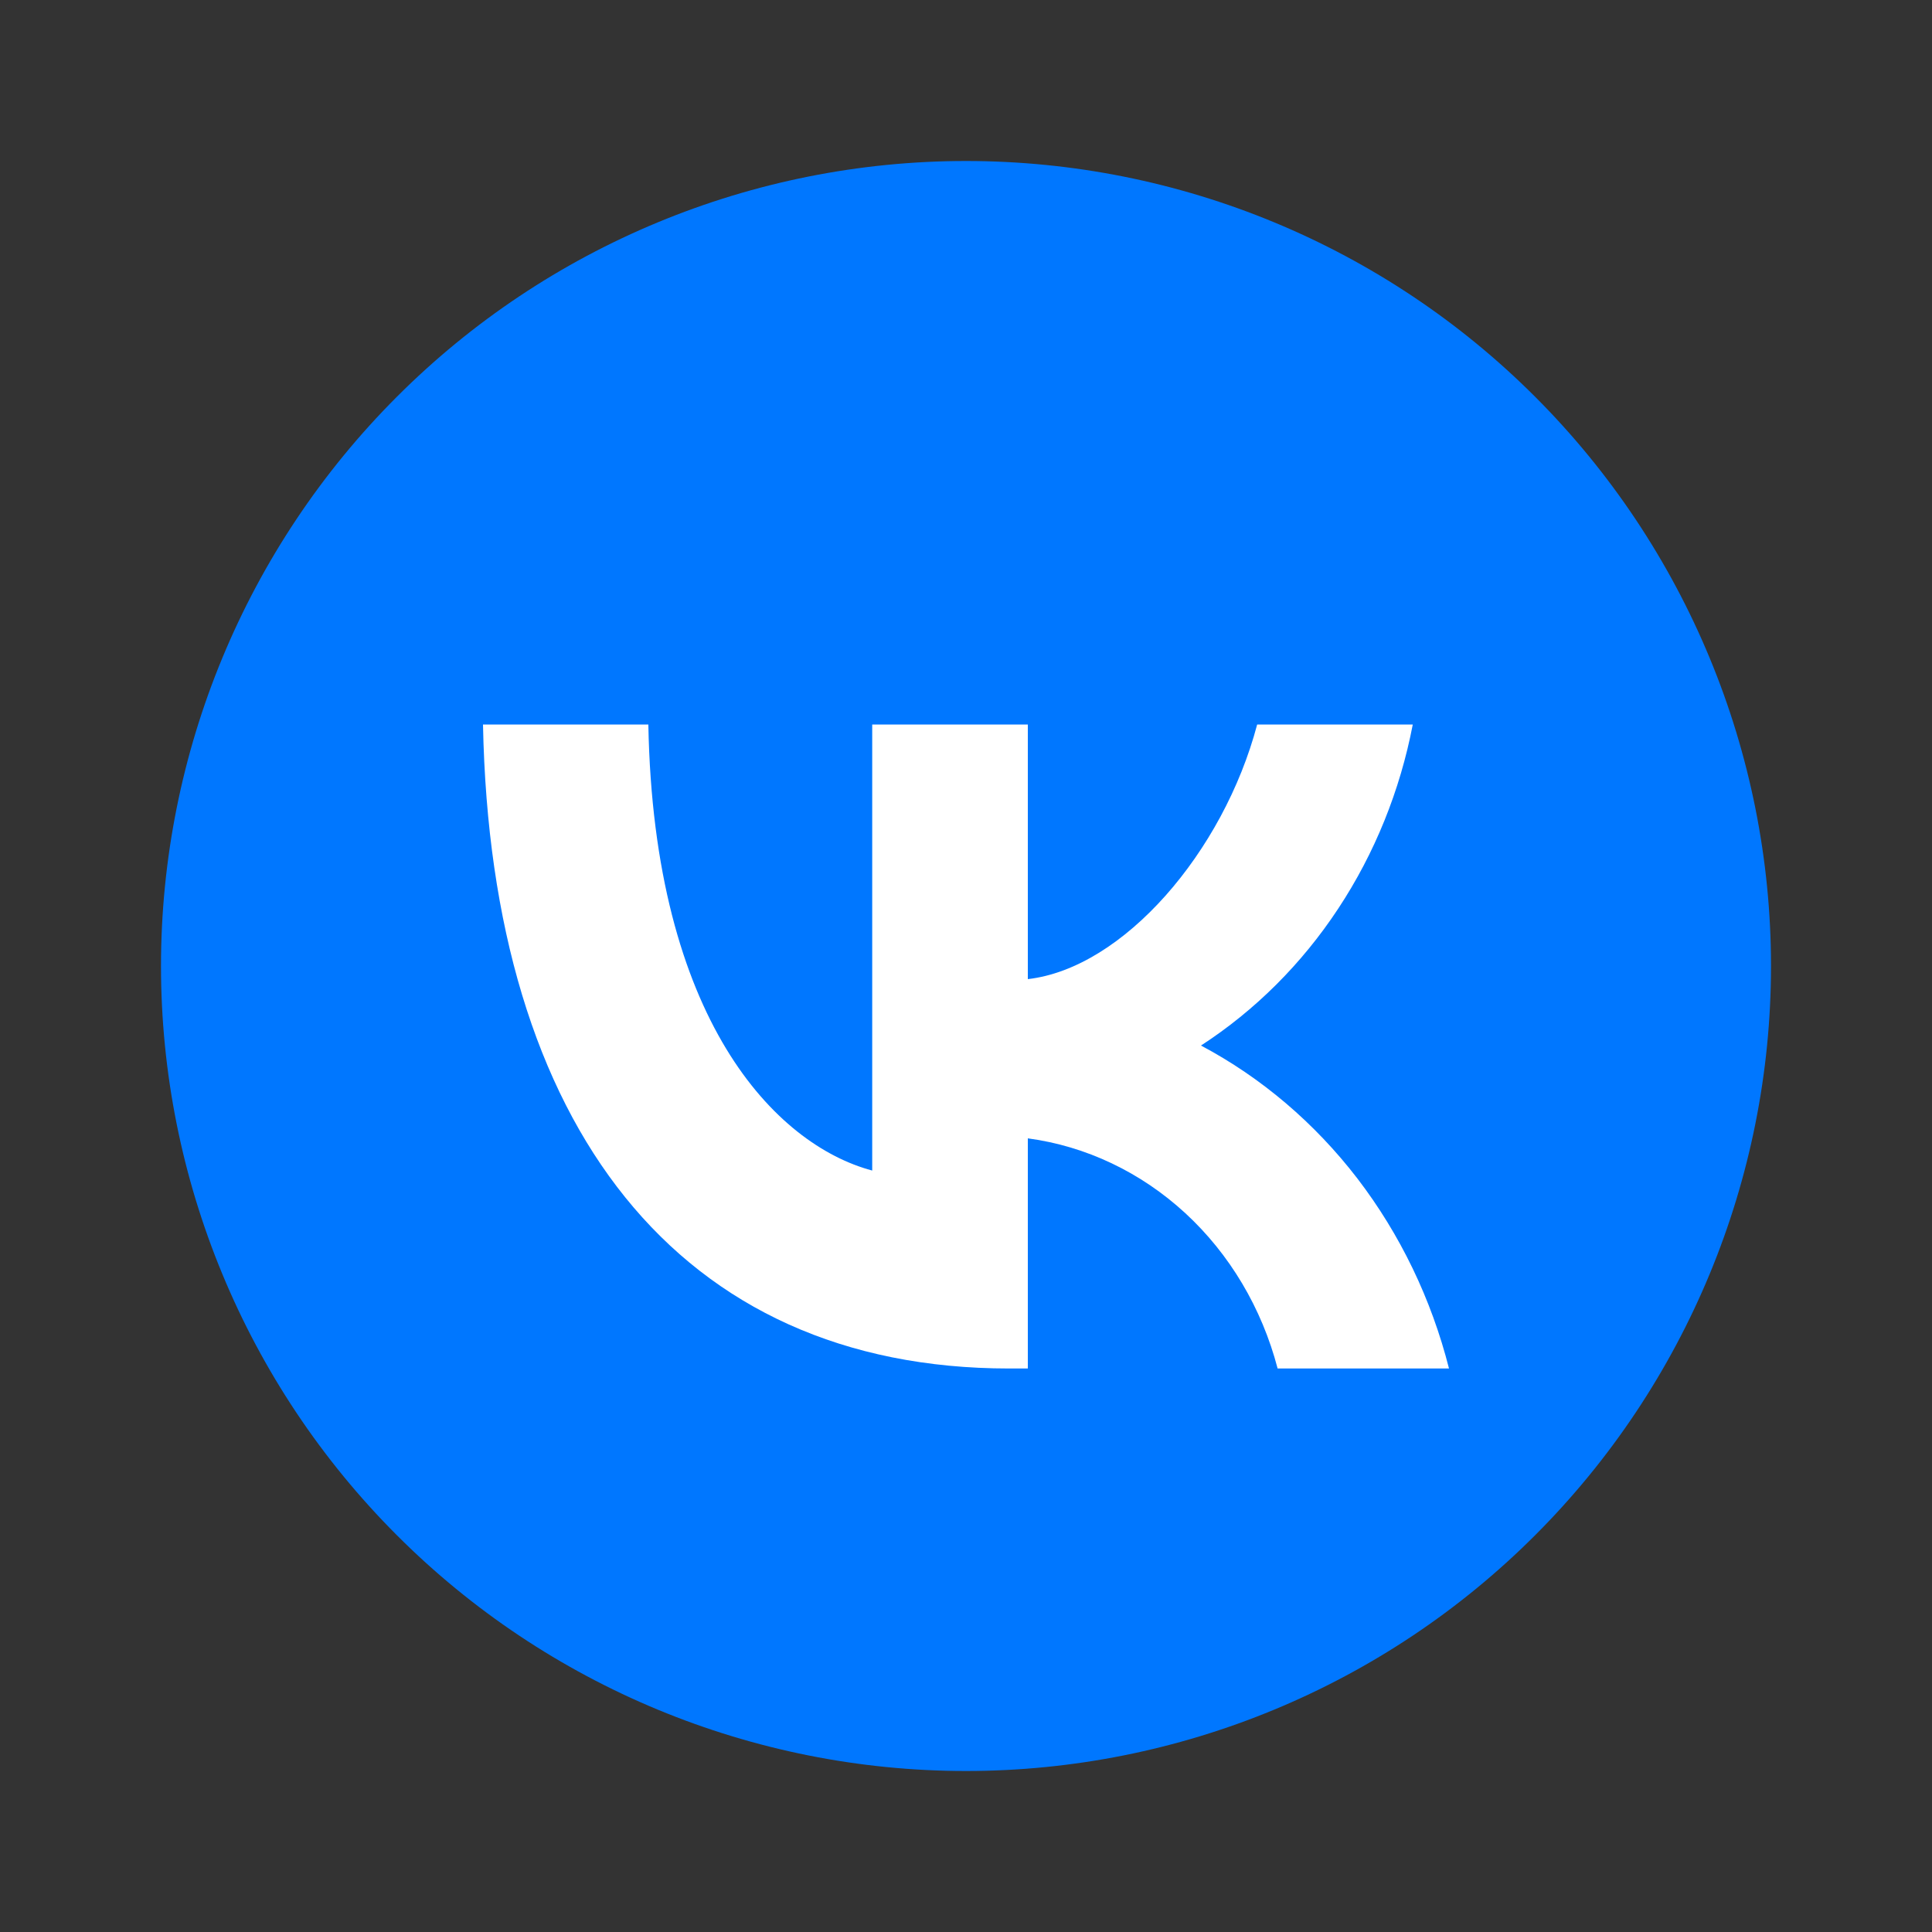 <svg width="24" height="24" viewBox="0 0 24 24" fill="none" xmlns="http://www.w3.org/2000/svg">
<rect x="0" y="0" width="24" height="24" fill="#333333" stroke="none"/>
<path d="M12 2C9.348 2 6.803 3.054 4.93 4.929C3.055 6.804 2 9.349 2 12C2 14.651 3.055 17.196 4.93 19.071C6.803 20.946 9.348 22 12 22C14.652 22 17.197 20.946 19.07 19.071C20.945 17.196 22 14.651 22 12C22 9.349 20.945 6.804 19.07 4.929C17.197 3.054 14.652 2 12 2V2Z" fill="#0077FF"/>
<path d="M12.536 17C8.436 17 6.097 13.997 6 9H8.054C8.121 12.668 9.635 14.221 10.835 14.541V9H12.768V12.163C13.953 12.027 15.197 10.586 15.617 9H17.55C17.392 9.822 17.077 10.601 16.624 11.287C16.172 11.973 15.591 12.552 14.919 12.988C15.669 13.386 16.331 13.949 16.863 14.641C17.393 15.333 17.781 16.137 18 17H15.871C15.675 16.25 15.276 15.579 14.724 15.07C14.172 14.562 13.492 14.238 12.768 14.141V17H12.536Z" fill="white"/>
</svg>
